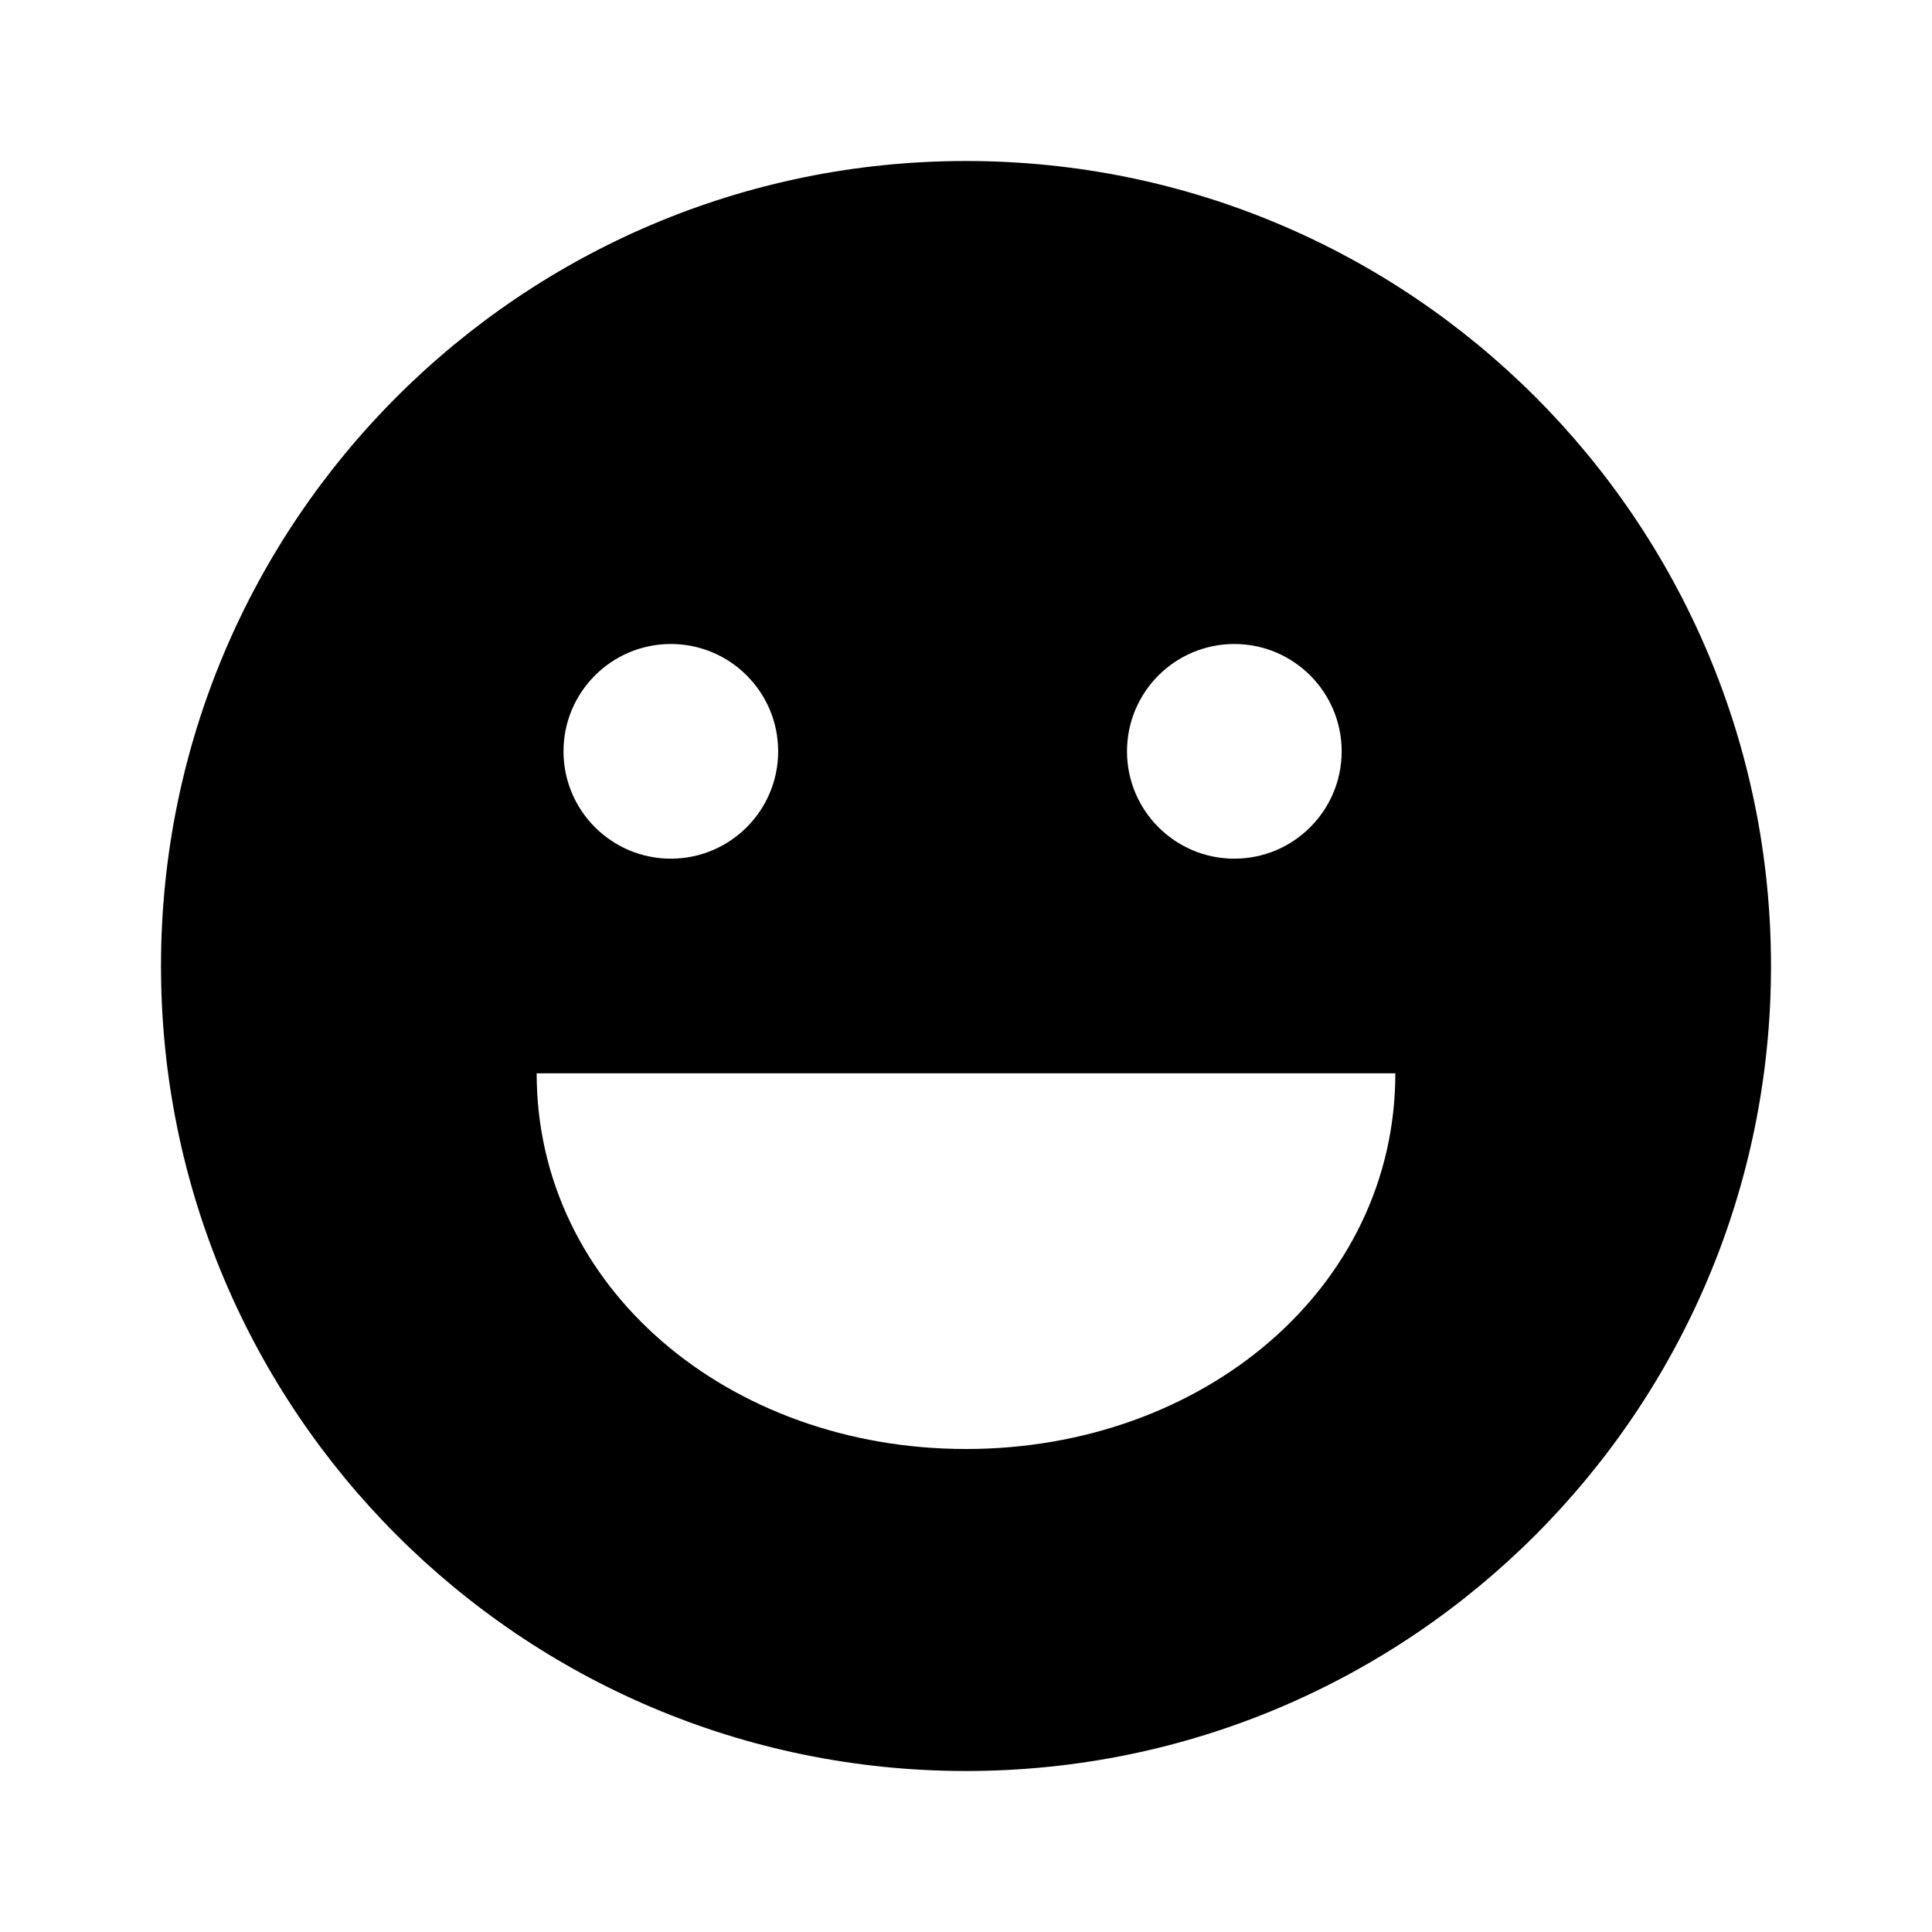 <svg width="18" height="18" viewBox="0 0 18 18" fill="none" xmlns="http://www.w3.org/2000/svg">
<path fill-rule="evenodd" clip-rule="evenodd" d="M9 16.5C4.858 16.5 1.5 13.142 1.5 9C1.5 4.858 4.858 1.5 9 1.5C13.142 1.5 16.5 4.858 16.5 9C16.5 13.142 13.142 16.5 9 16.5ZM6.25 8C5.698 8 5.25 7.552 5.25 7C5.25 6.448 5.698 6 6.25 6C6.802 6 7.25 6.448 7.25 7C7.25 7.552 6.802 8 6.25 8ZM11.5 8C10.948 8 10.5 7.552 10.5 7C10.5 6.448 10.948 6 11.5 6C12.052 6 12.5 6.448 12.5 7C12.5 7.552 12.052 8 11.5 8ZM9 13.5C6.791 13.5 5 12 5 10H13C13 12 11.209 13.5 9 13.5Z" fill="black" />
</svg>
